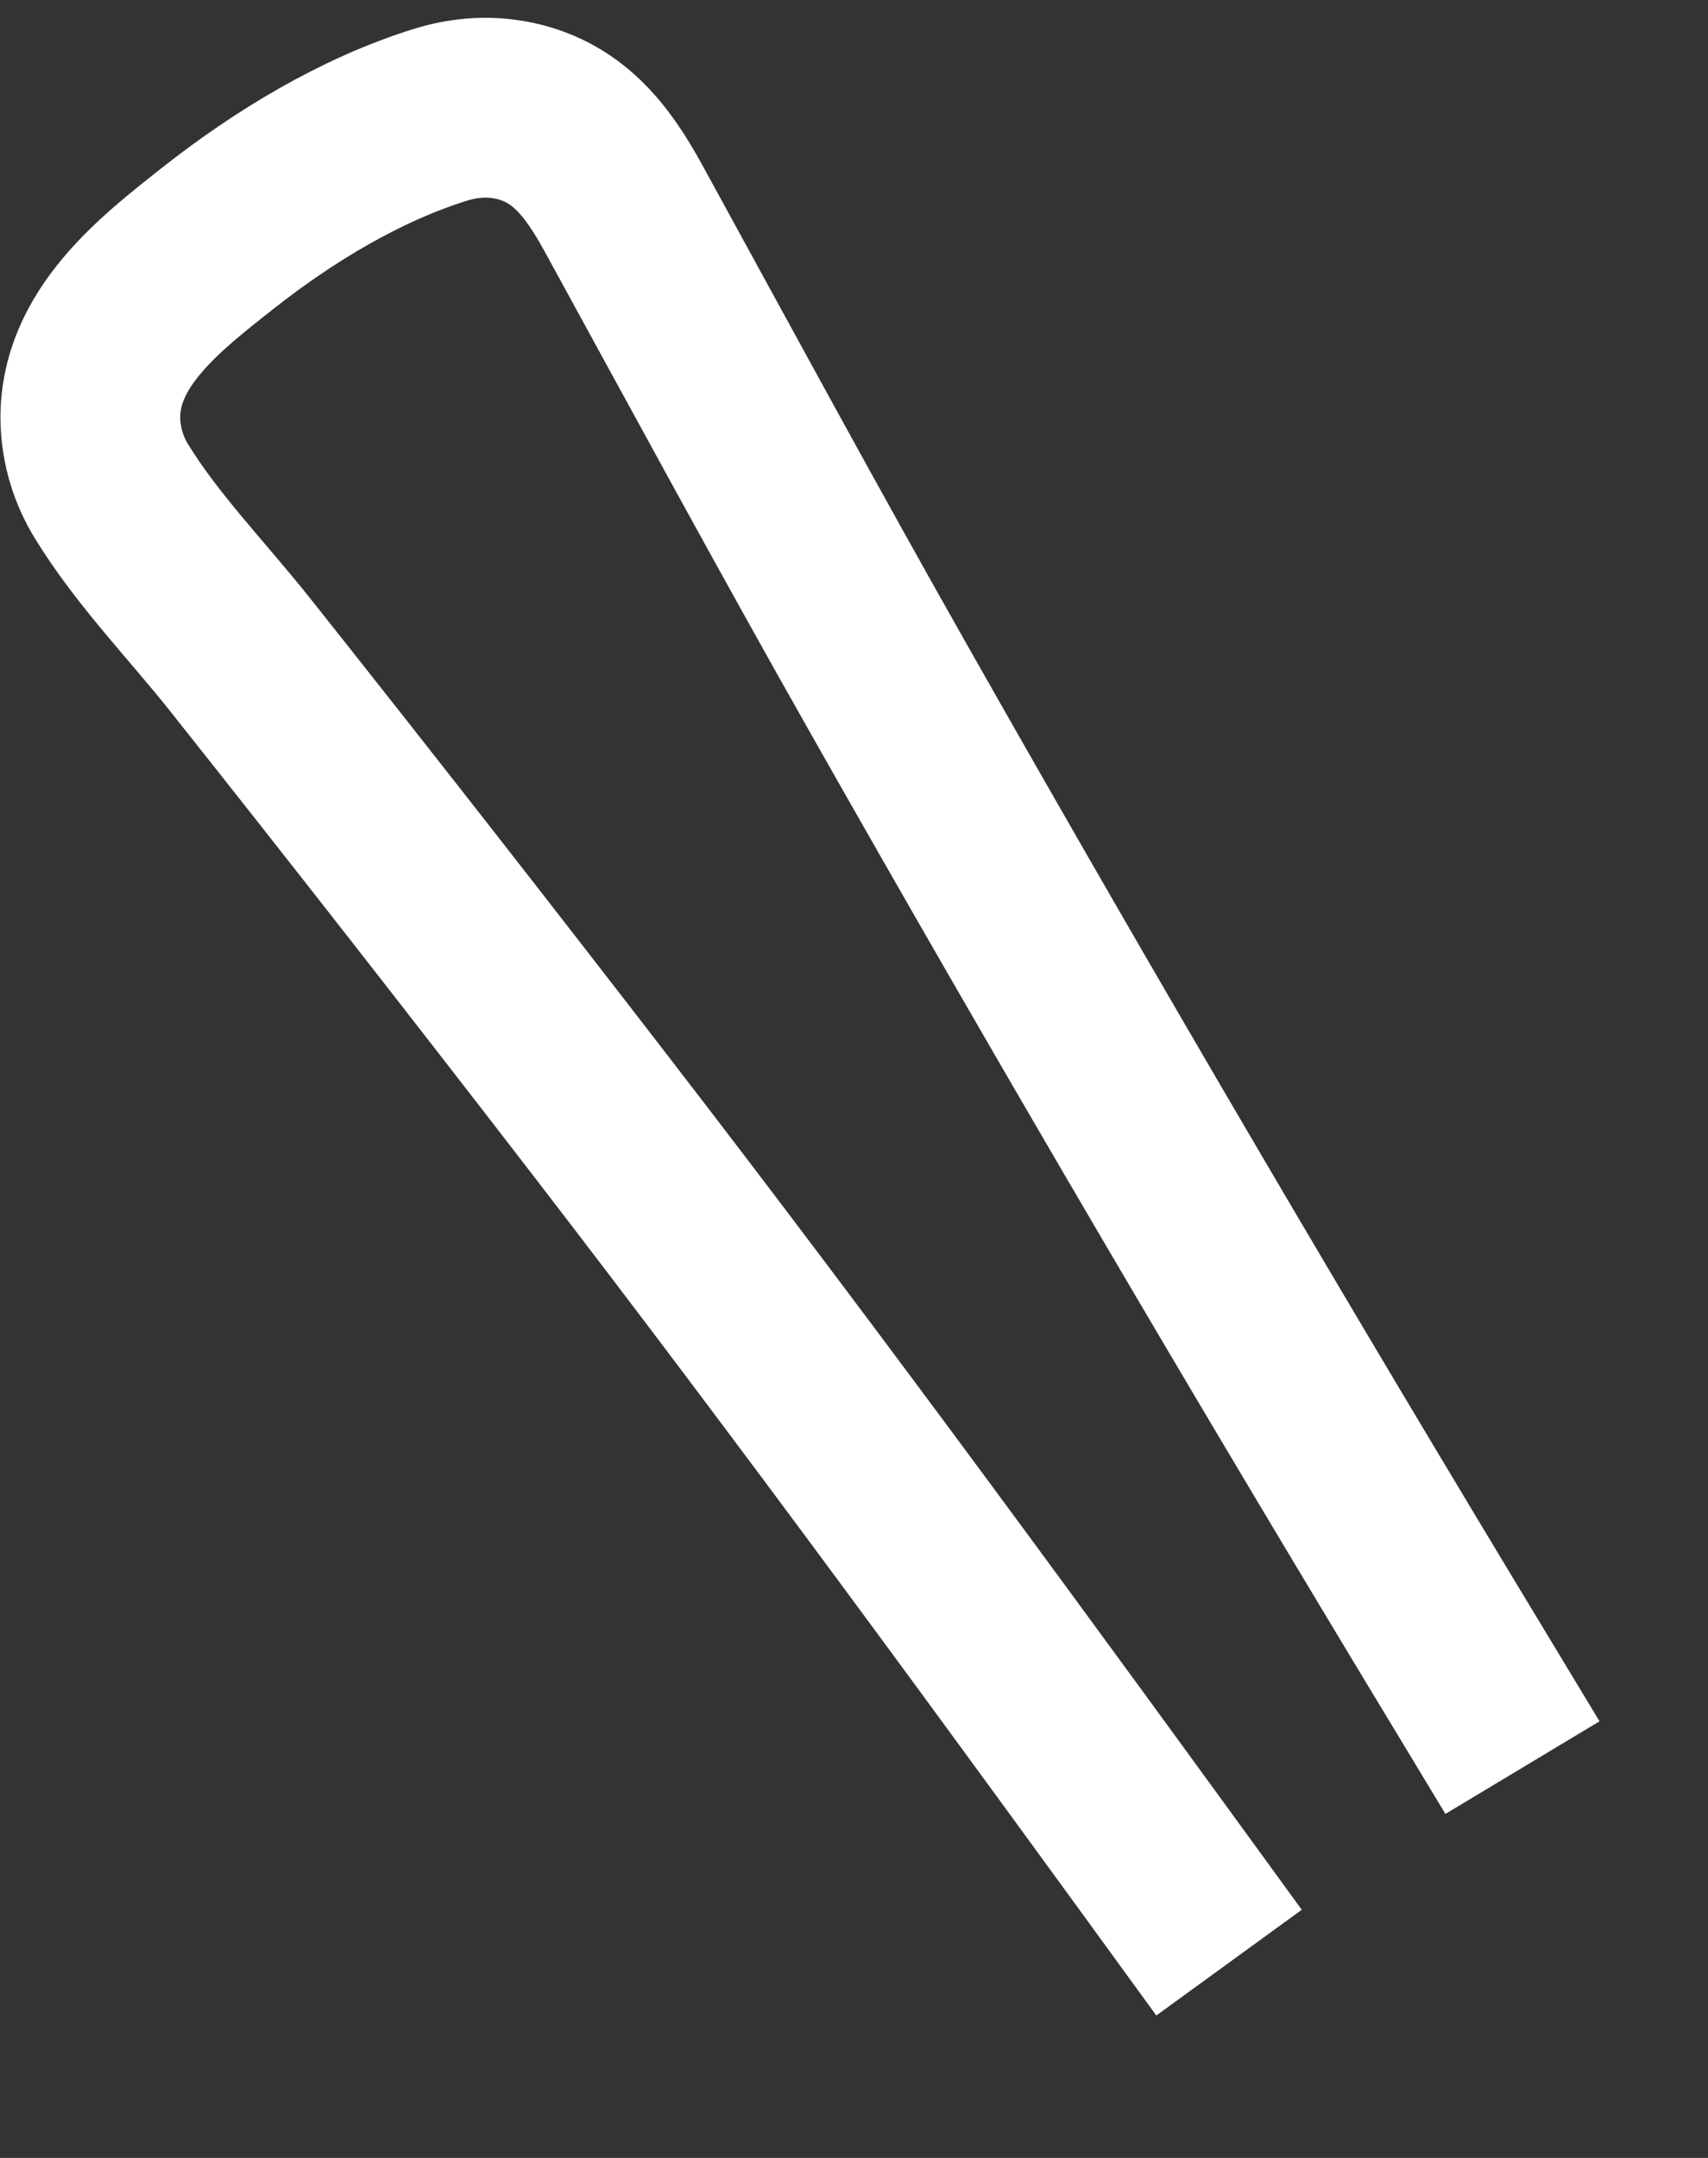 ﻿<?xml version="1.0" encoding="utf-8"?>
<svg version="1.1" xmlns:xlink="http://www.w3.org/1999/xlink" width="19px" height="24px" xmlns="http://www.w3.org/2000/svg">
  <rect width="100%" height="100%" fill="#333333" stroke="none"/>
  <g transform="matrix(1 0 0 1 -325 -11102 )">
    <path d="M 12.672 20.828  C 10.36 17.647  8.044 14.471  5.641 11.357  C 4.326 9.652  3.002 7.957  1.662 6.27  C 1.194 5.682  0.634 5.107  0.24 4.464  C 0.097 4.231  0.015 3.964  0.006 3.69  C -0.024 2.774  0.782 2.155  1.433 1.642  C 2.156 1.073  3.009 0.555  3.892 0.279  C 4.143 0.2  4.404 0.175  4.665 0.221  C 5.305 0.334  5.642 0.781  5.935 1.315  C 6.913 3.101  7.883 4.892  8.887 6.663  C 11.008 10.408  13.186 14.114  15.415 17.796  C 15.589 18.083  15.763 18.371  15.936 18.659  " stroke-width="2" stroke="#ffffff" fill="none" transform="matrix(1 0 0 1 326 11103 )" />
  </g>
</svg>